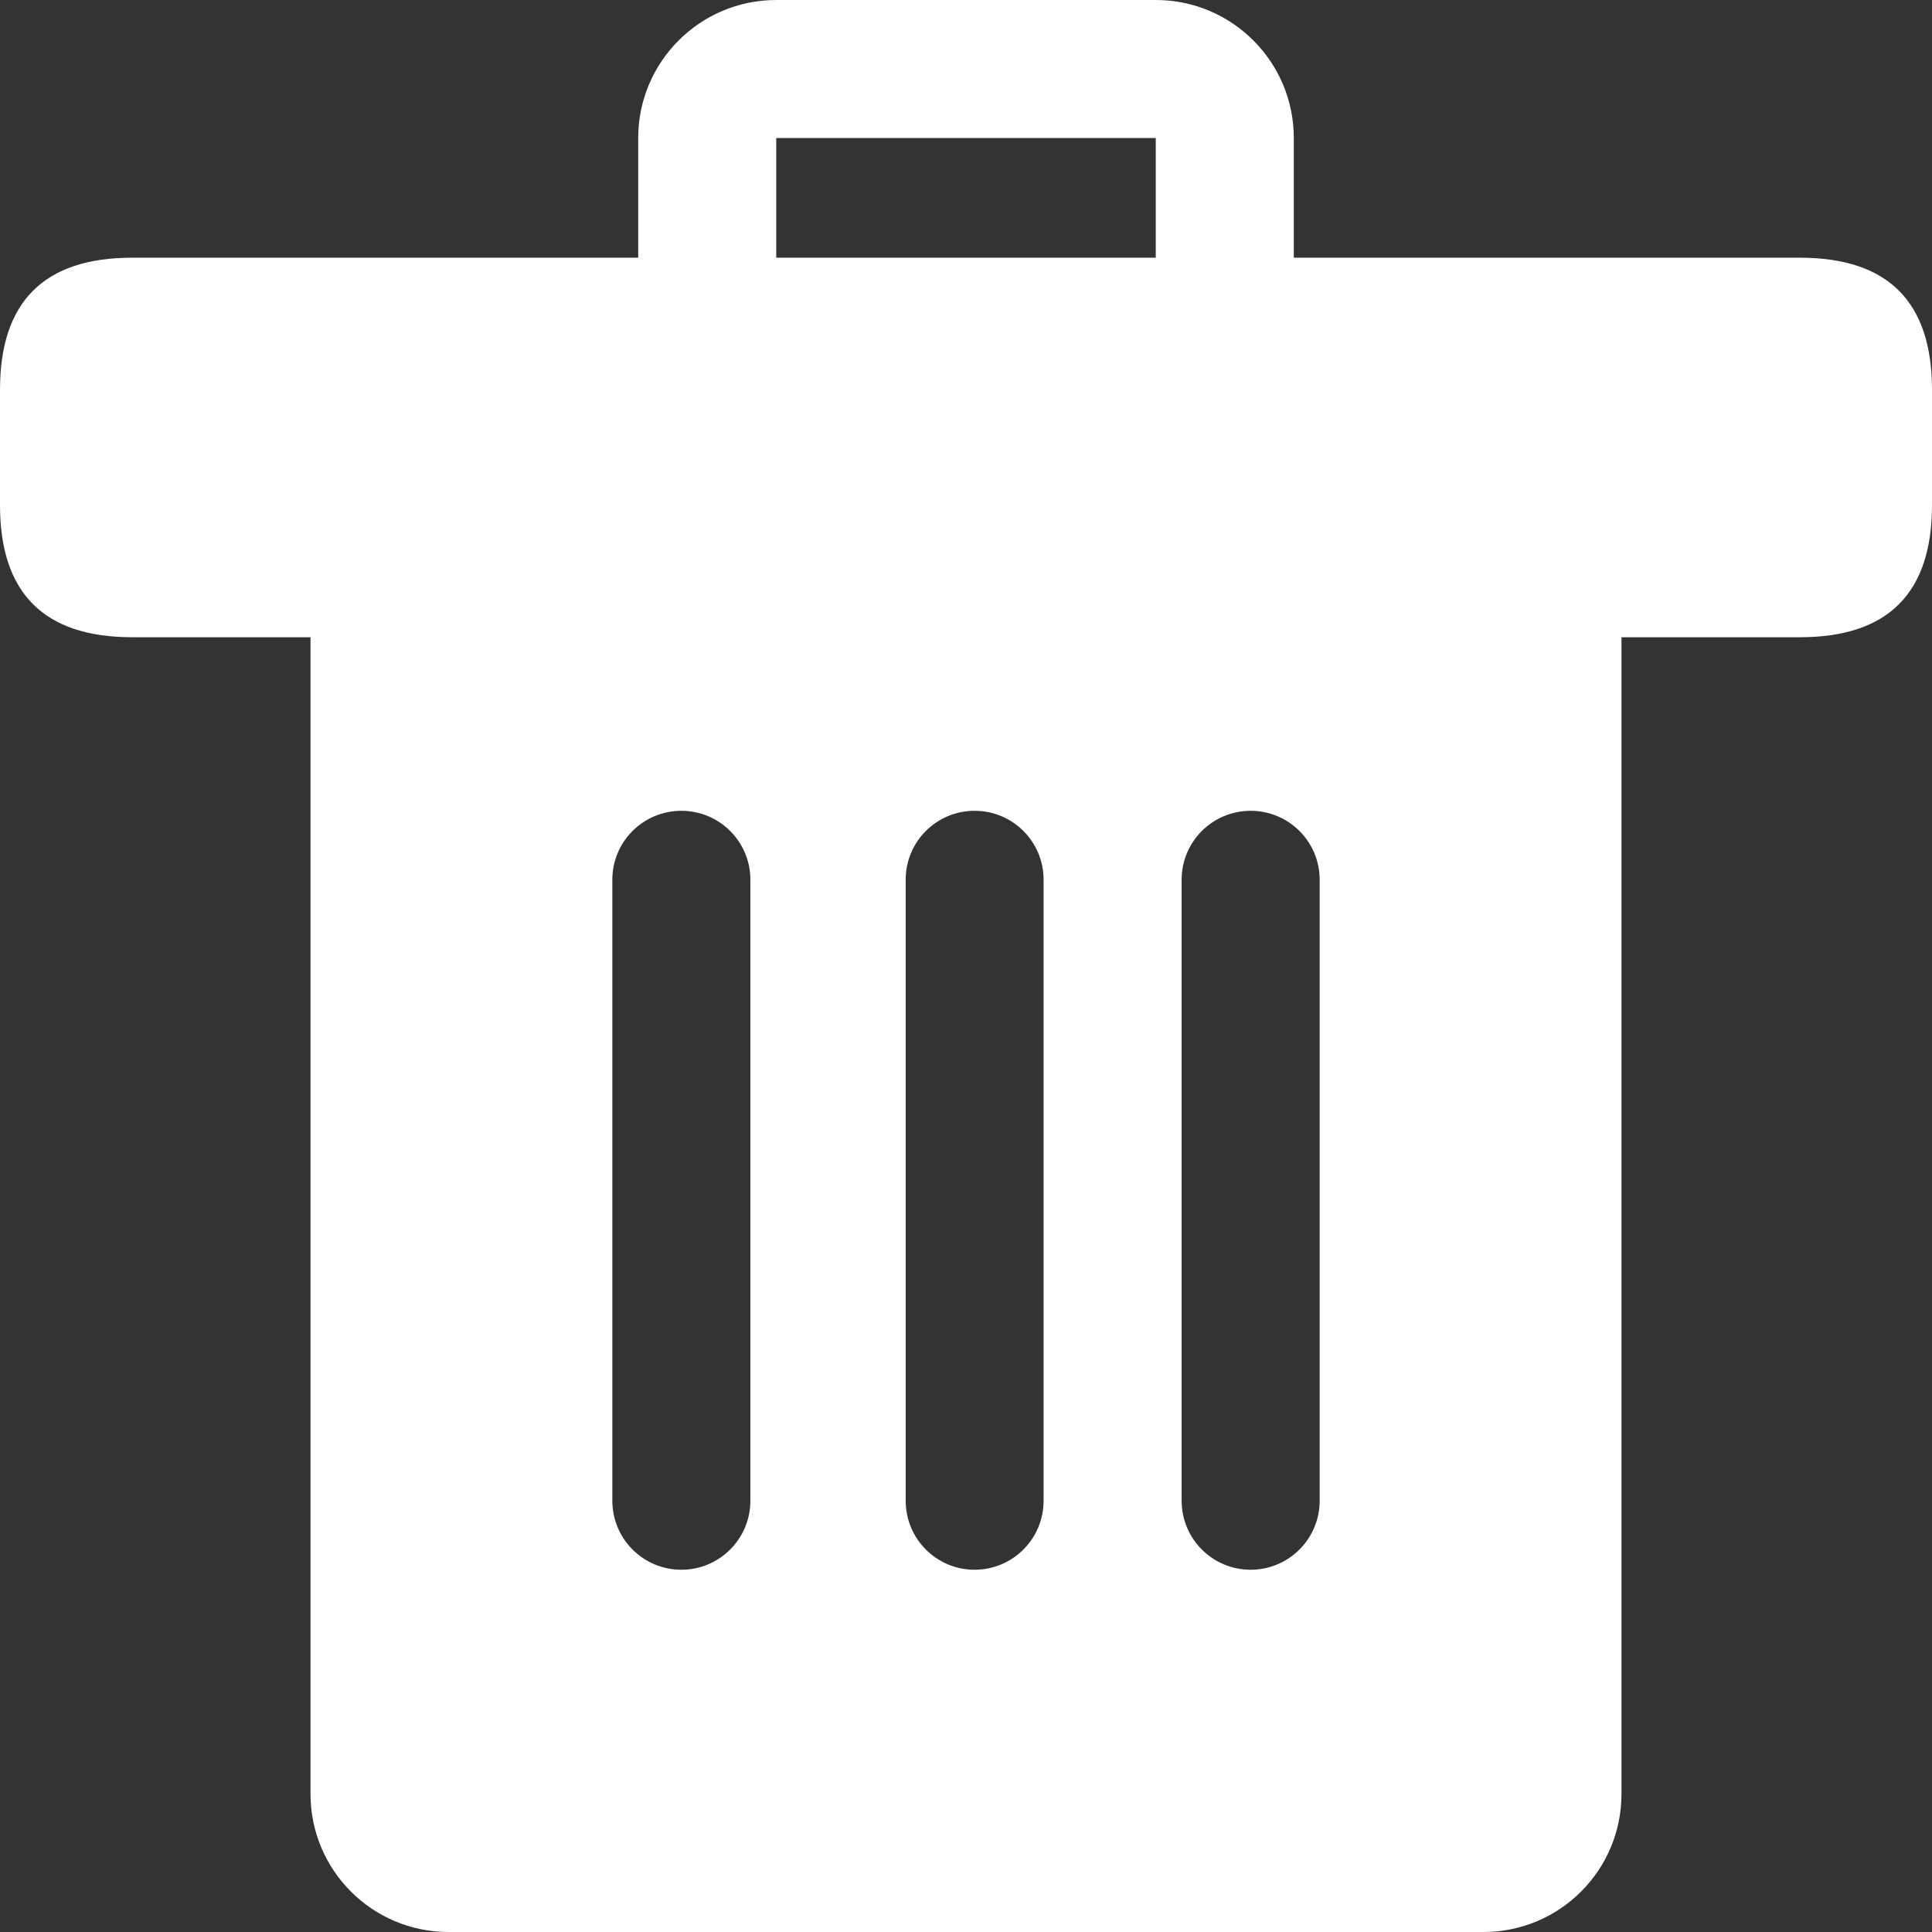 <?xml version="1.0" encoding="UTF-8"?>
<svg width="18px" height="18px" viewBox="0 0 18 18" version="1.1" xmlns="http://www.w3.org/2000/svg" xmlns:xlink="http://www.w3.org/1999/xlink">
    <rect x="0" y="0" width="18" height="18" fill="#333333" stroke="none"/>
    <title>编组</title>
    <g id="页面-1" stroke="none" stroke-width="1" fill="none" fill-rule="evenodd">
        <g id="创建赛事" transform="translate(-621, -793)" fill="#FFFFFF" fill-rule="nonzero">
            <g id="编组-26" transform="translate(462, 756)">
                <g id="编组-38" transform="translate(142, 37)">
                    <g id="编组" transform="translate(17, 0)">
                        <path d="M1.231,2.401 L16.769,2.401 C17.59,2.401 18,2.811 18,3.632 L18,4.706 C18,5.526 17.59,5.937 16.769,5.937 L1.231,5.937 C0.41,5.937 0,5.526 0,4.706 L0,3.632 C0,2.811 0.41,2.401 1.231,2.401 Z" id="路径"></path>
                        <path d="M12.054,2.571 L10.768,2.571 L10.768,1.286 L7.232,1.286 L7.232,2.571 L5.946,2.571 L5.946,1.286 C5.946,0.576 6.522,0 7.232,0 L10.768,0 C11.478,0 12.054,0.576 12.054,1.286 L12.054,2.571 Z M2.893,4.821 L2.893,16.714 C2.893,17.424 3.468,18 4.179,18 L13.821,18 C14.532,18 15.107,17.424 15.107,16.714 L15.107,4.821 L2.893,4.821 Z M6.991,13.982 C6.991,14.337 6.703,14.625 6.348,14.625 C5.993,14.625 5.705,14.337 5.705,13.982 L5.705,8.196 C5.705,7.841 5.993,7.554 6.348,7.554 C6.703,7.554 6.991,7.841 6.991,8.196 L6.991,13.982 Z M9.723,13.982 C9.723,14.337 9.435,14.625 9.08,14.625 C8.725,14.625 8.438,14.337 8.438,13.982 L8.438,8.196 C8.438,7.841 8.725,7.554 9.08,7.554 C9.435,7.554 9.723,7.841 9.723,8.196 L9.723,13.982 Z M12.295,13.982 C12.295,14.337 12.007,14.625 11.652,14.625 C11.297,14.625 11.009,14.337 11.009,13.982 L11.009,8.196 C11.009,7.841 11.297,7.554 11.652,7.554 C12.007,7.554 12.295,7.841 12.295,8.196 L12.295,13.982 Z" id="形状"></path>
                    </g>
                </g>
            </g>
        </g>
    </g>
</svg>